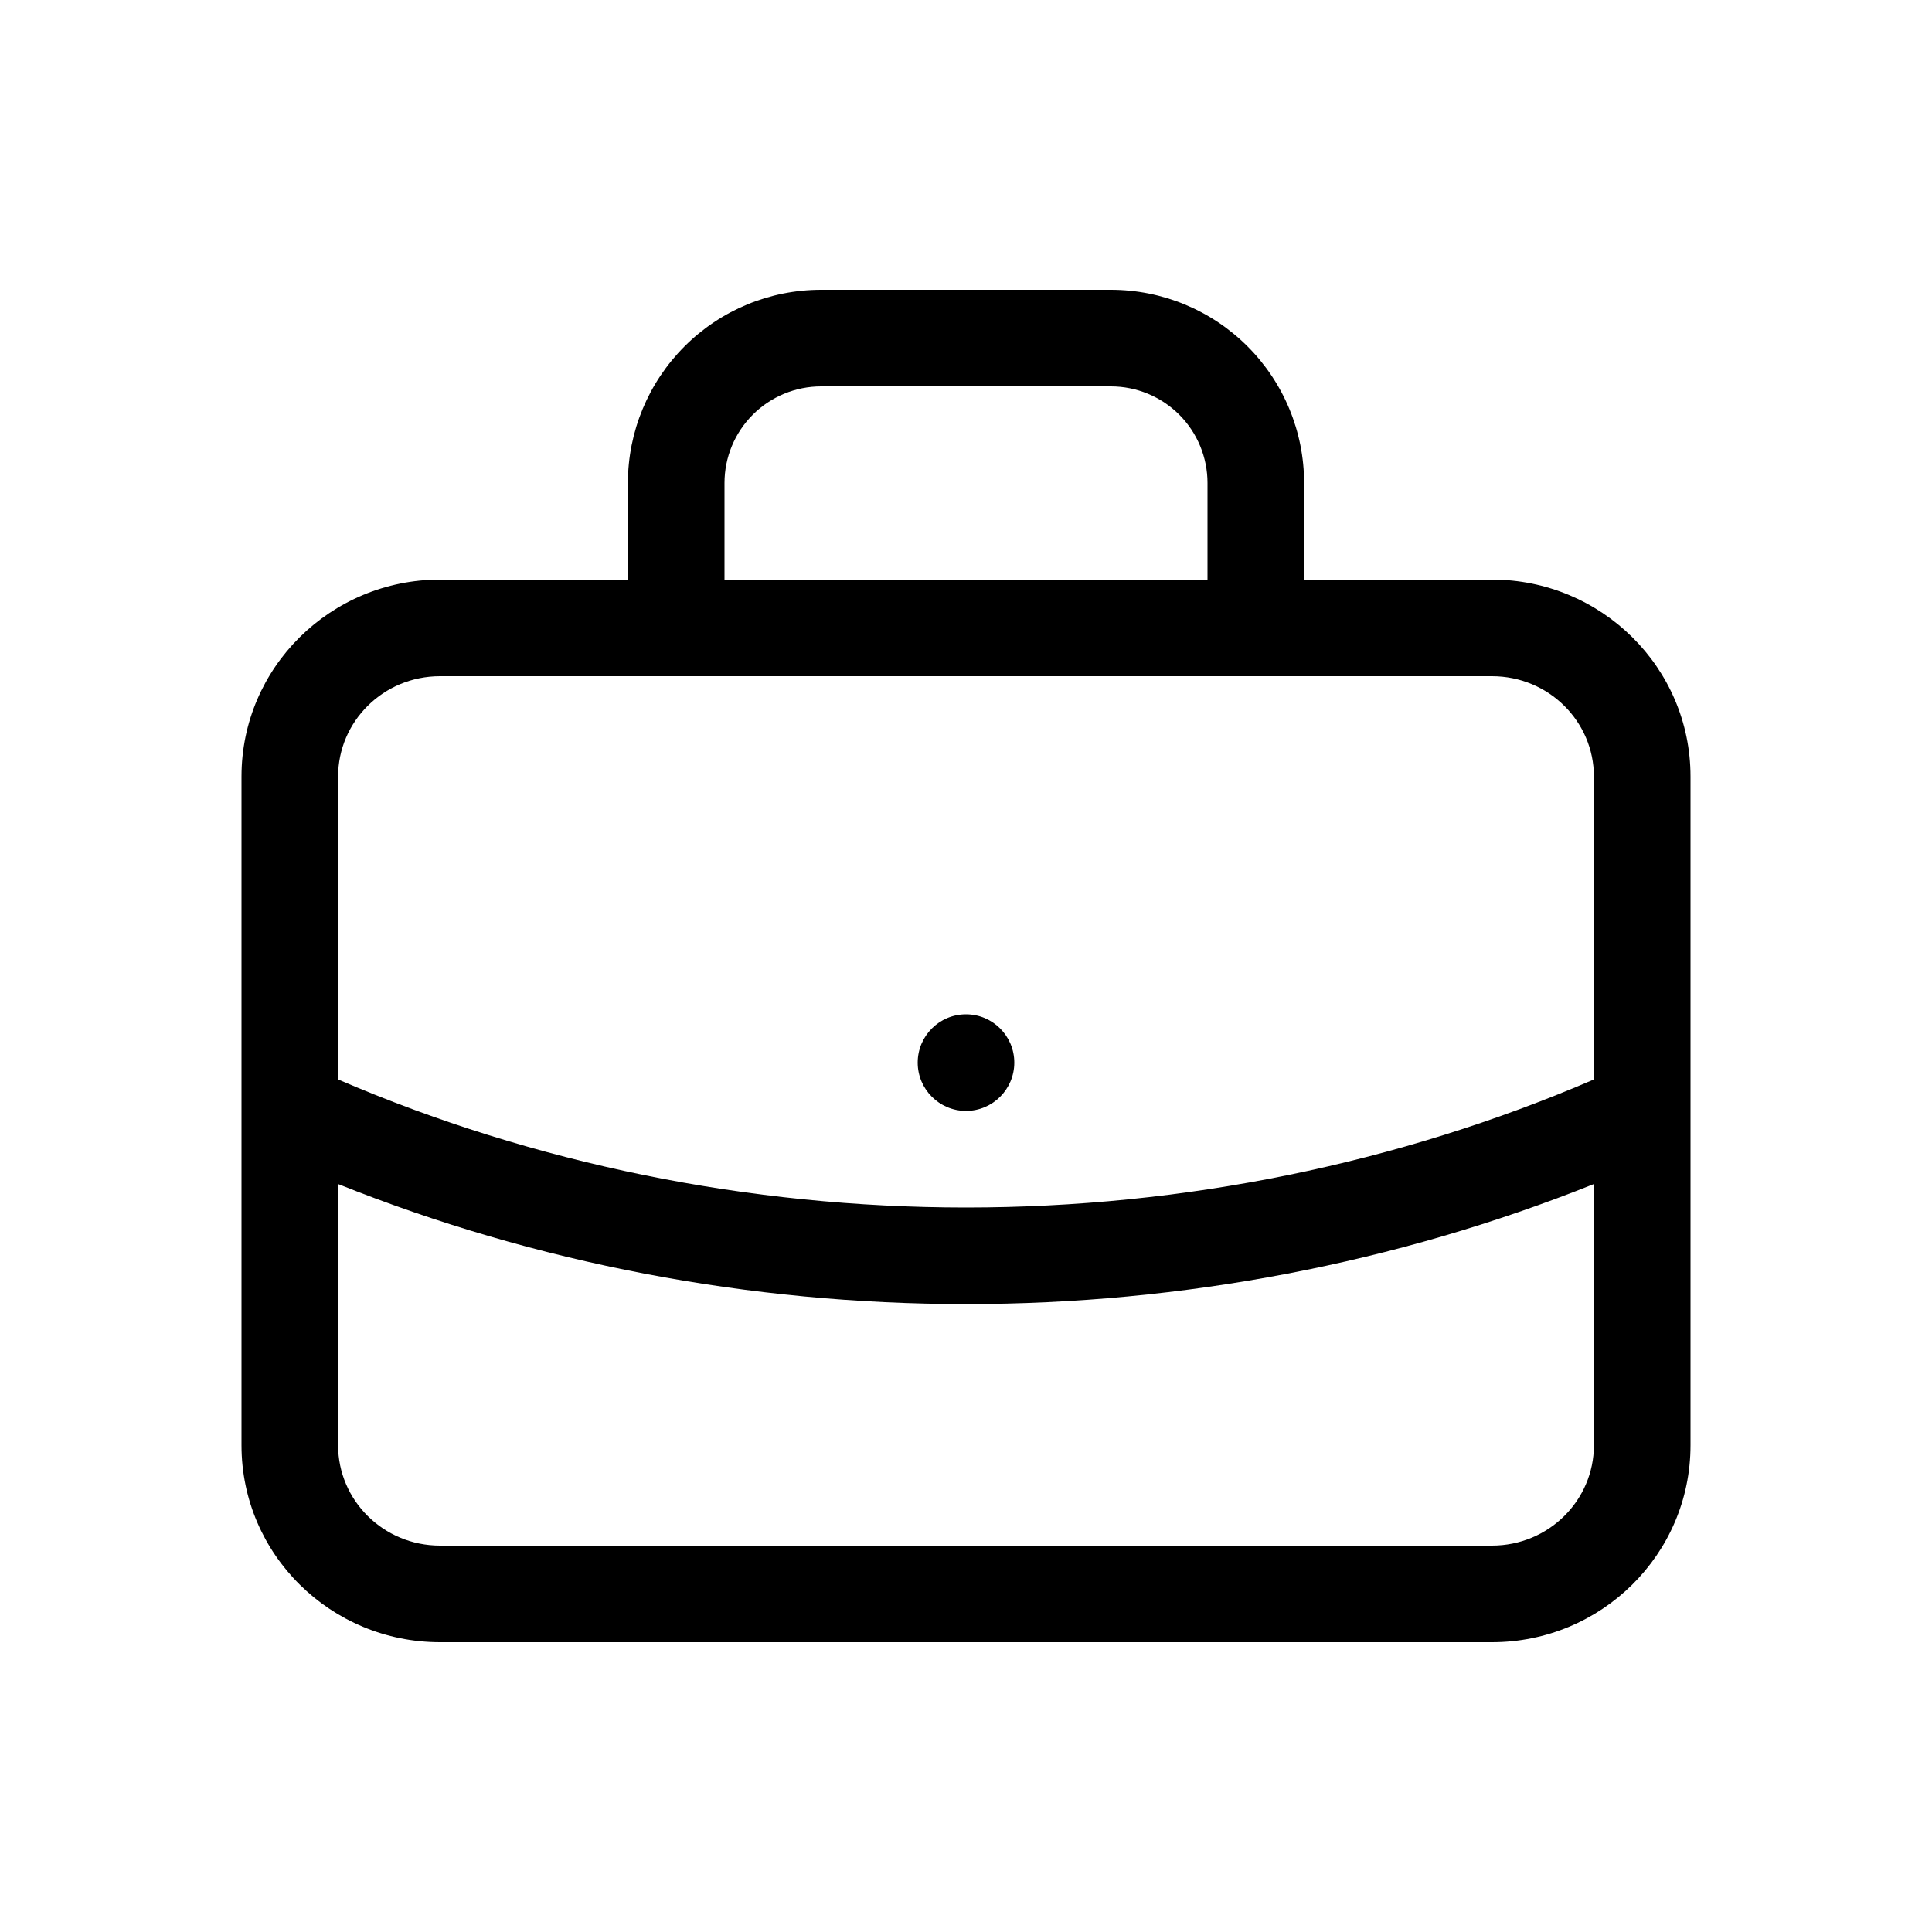 <svg width="40" height="40" viewBox="0 0 40 40" xmlns="http://www.w3.org/2000/svg">
<path d="M20 23C20.552 23 21 22.552 21 22C21 21.448 20.552 21 20 21C19.448 21 19 21.448 19 22C19 22.552 19.448 23 20 23Z" />
<path fill-rule="evenodd" clip-rule="evenodd" d="M27 10V12H30.889C33.149 12 35 13.815 35 16.077V22.977C35.001 22.992 35.001 23.007 35 23.021V29.923C35 32.185 33.149 34 30.889 34H9.111C6.851 34 5 32.185 5 29.923V23.021C5 23.007 5 22.992 5 22.977V16.077C5 13.815 6.851 12 9.111 12H13V10C13 8.939 13.422 7.922 14.172 7.172C14.922 6.421 15.939 6 17 6H23C24.061 6 25.078 6.421 25.829 7.172C26.579 7.922 27 8.939 27 10ZM15.586 8.586C15.961 8.211 16.47 8 17 8H23C23.531 8 24.039 8.211 24.415 8.586C24.79 8.961 25 9.47 25 10V12H15V10C15 9.47 15.211 8.961 15.586 8.586ZM7 16.077C7 14.94 7.935 14 9.111 14H30.889C32.066 14 33 14.94 33 16.077V22.349C28.947 24.092 24.505 25 20 25C15.496 25 11.054 24.092 7 22.349V16.077ZM20 27C24.481 27 28.909 26.152 33 24.514V29.923C33 31.06 32.066 32 30.889 32H9.111C7.935 32 7 31.06 7 29.923V24.514C11.091 26.152 15.519 27 20 27Z" />
</svg>
